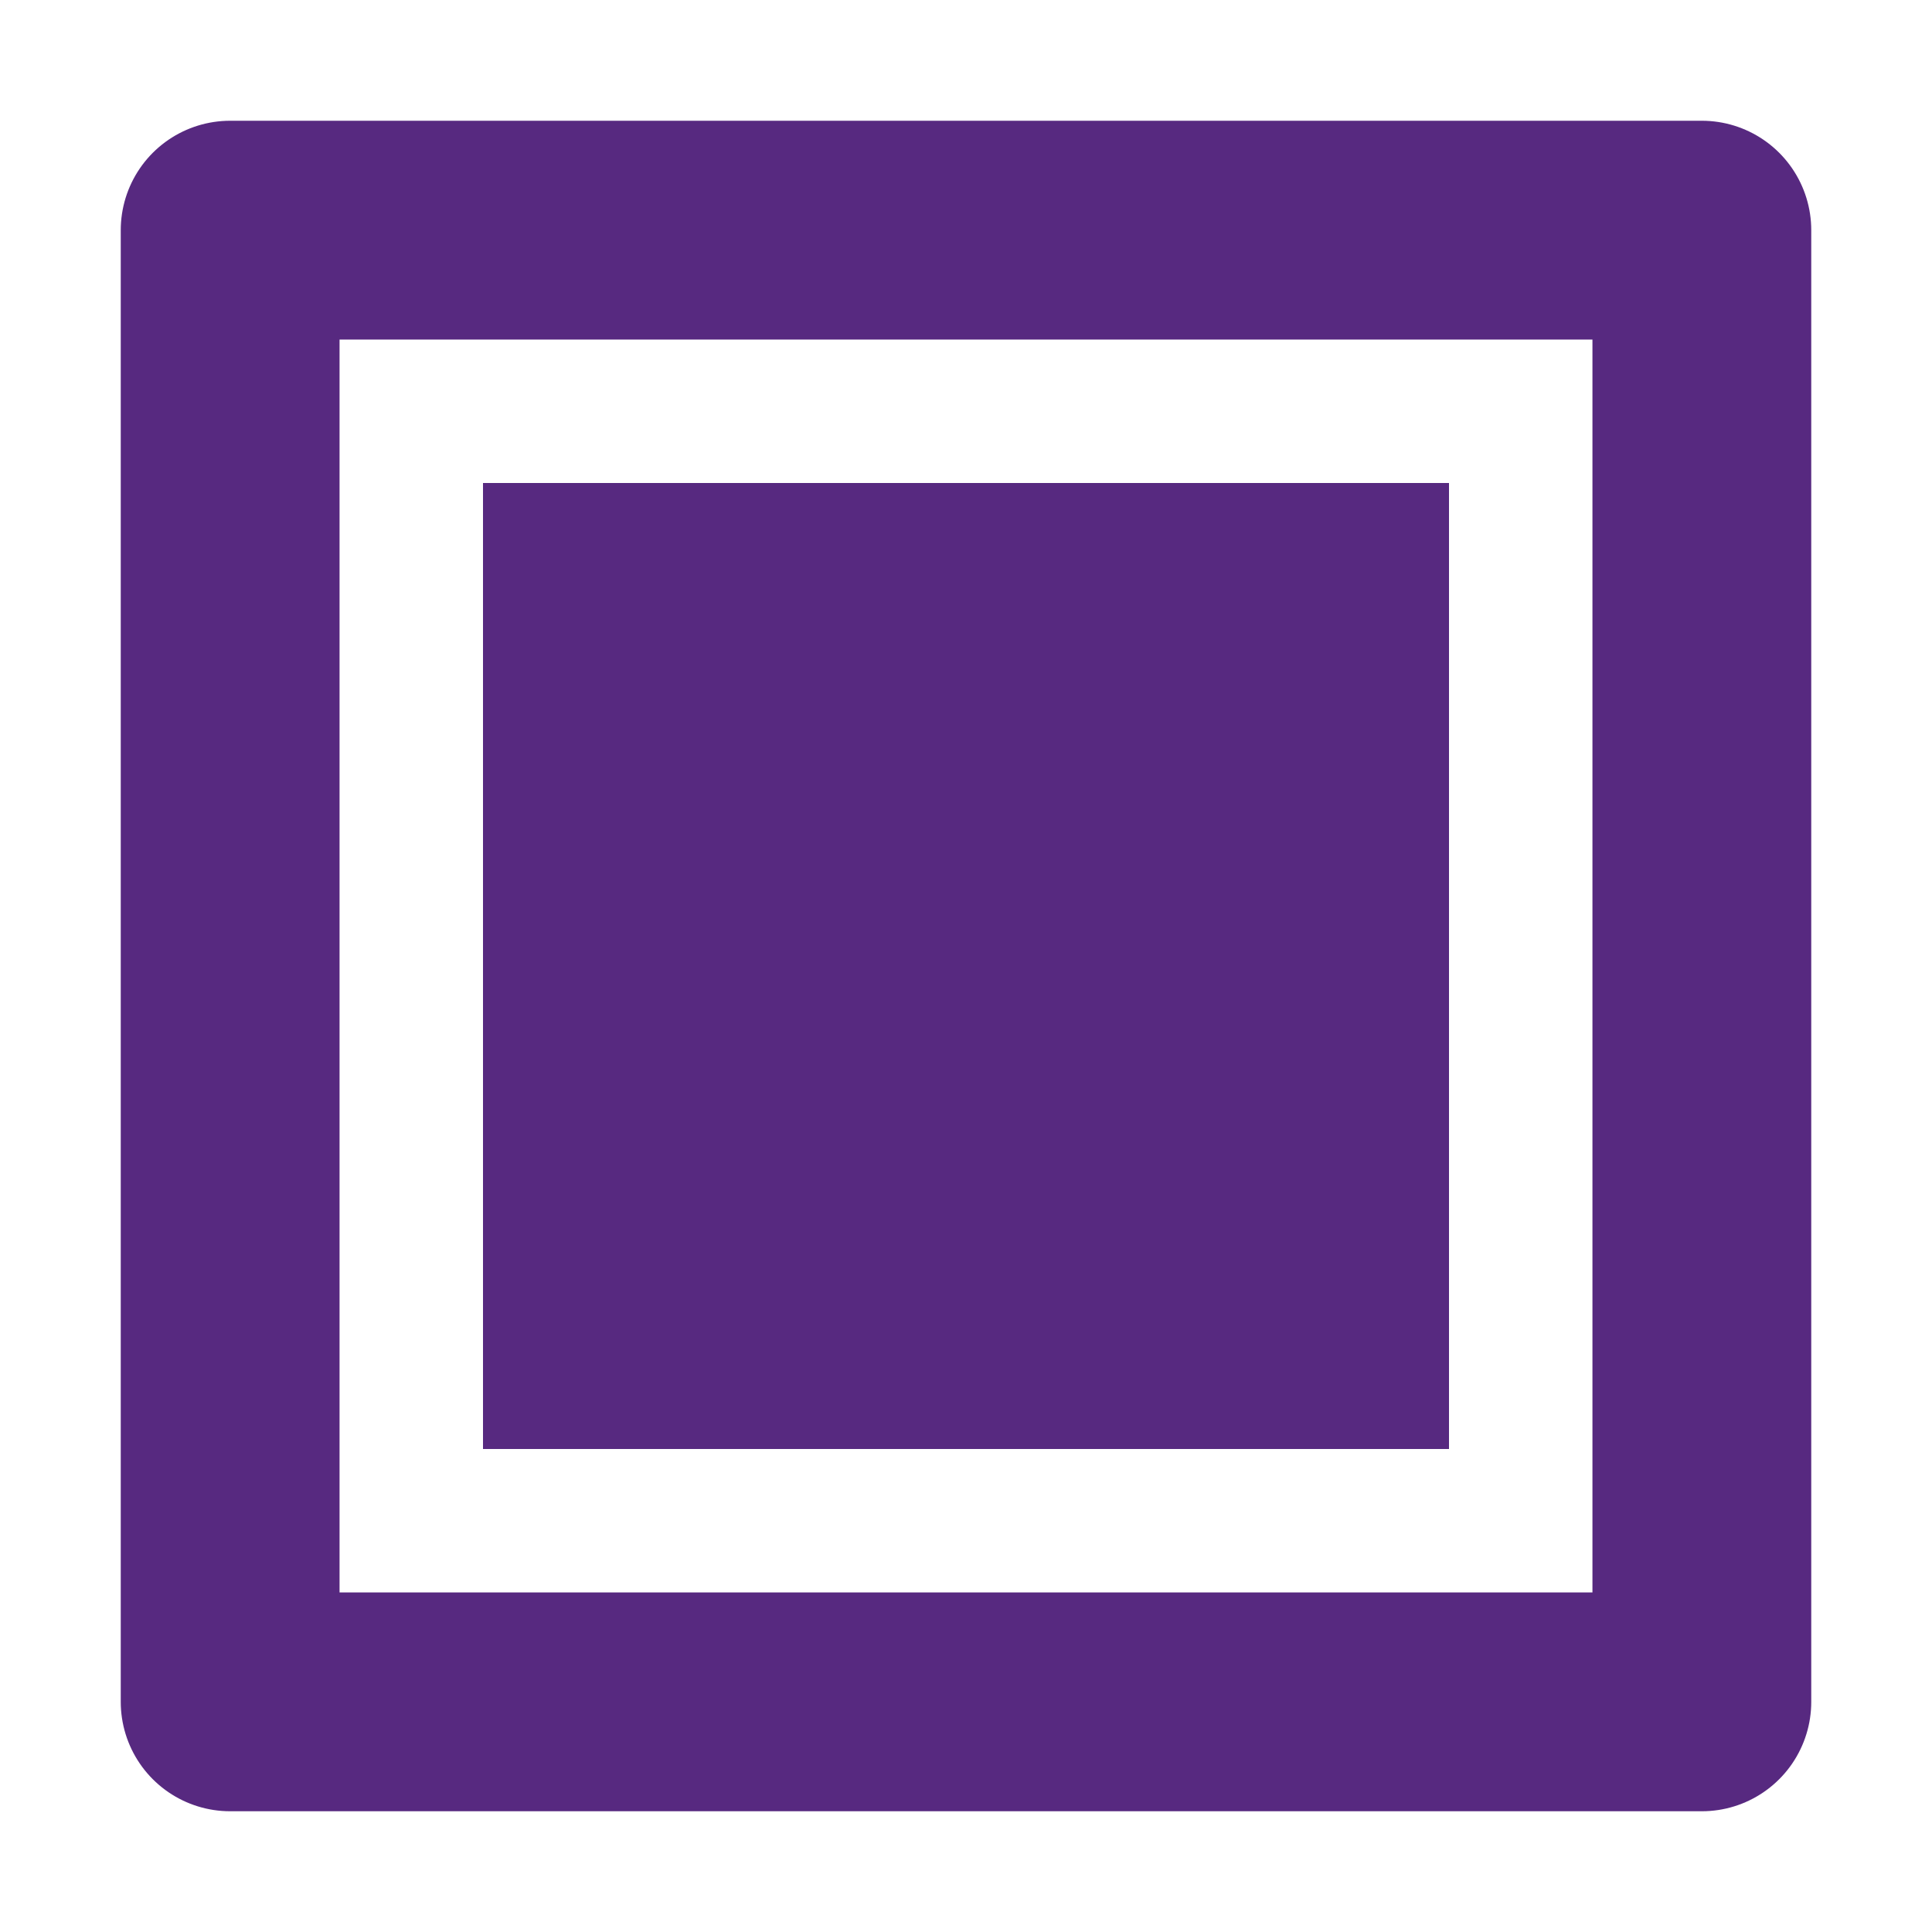 <?xml version="1.0" encoding="UTF-8" standalone="no"?>
<svg
   xmlns:dc="http://purl.org/dc/elements/1.1/"
   xmlns:cc="http://creativecommons.org/ns#"
   xmlns:rdf="http://www.w3.org/1999/02/22-rdf-syntax-ns#"
   xmlns:svg="http://www.w3.org/2000/svg"
   xmlns="http://www.w3.org/2000/svg"
   version="1.1"
   id="svg2"
   viewBox="0 0 16 16"
   height="16"
   width="16">
  <defs
     id="defs4" />
  <g
     transform="translate(0,-1036.362)"
     id="layer1">
    <rect
       y="1038.268"
       x="1.906"
       height="12.188"
       width="12.188"
       id="rect4136"
       style="opacity:1;fill:none;fill-opacity:1;stroke:#572980;stroke-width:1.812;stroke-linejoin:round;stroke-miterlimit:4;stroke-dasharray:none;stroke-opacity:1" />
    <rect
       y="1040.362"
       x="4"
       height="8"
       width="8"
       id="rect4136-3"
       style="opacity:1;fill:#572980;fill-opacity:1;stroke:none;stroke-width:1.812;stroke-linejoin:round;stroke-miterlimit:4;stroke-dasharray:none;stroke-opacity:1" />
  </g>
</svg>
